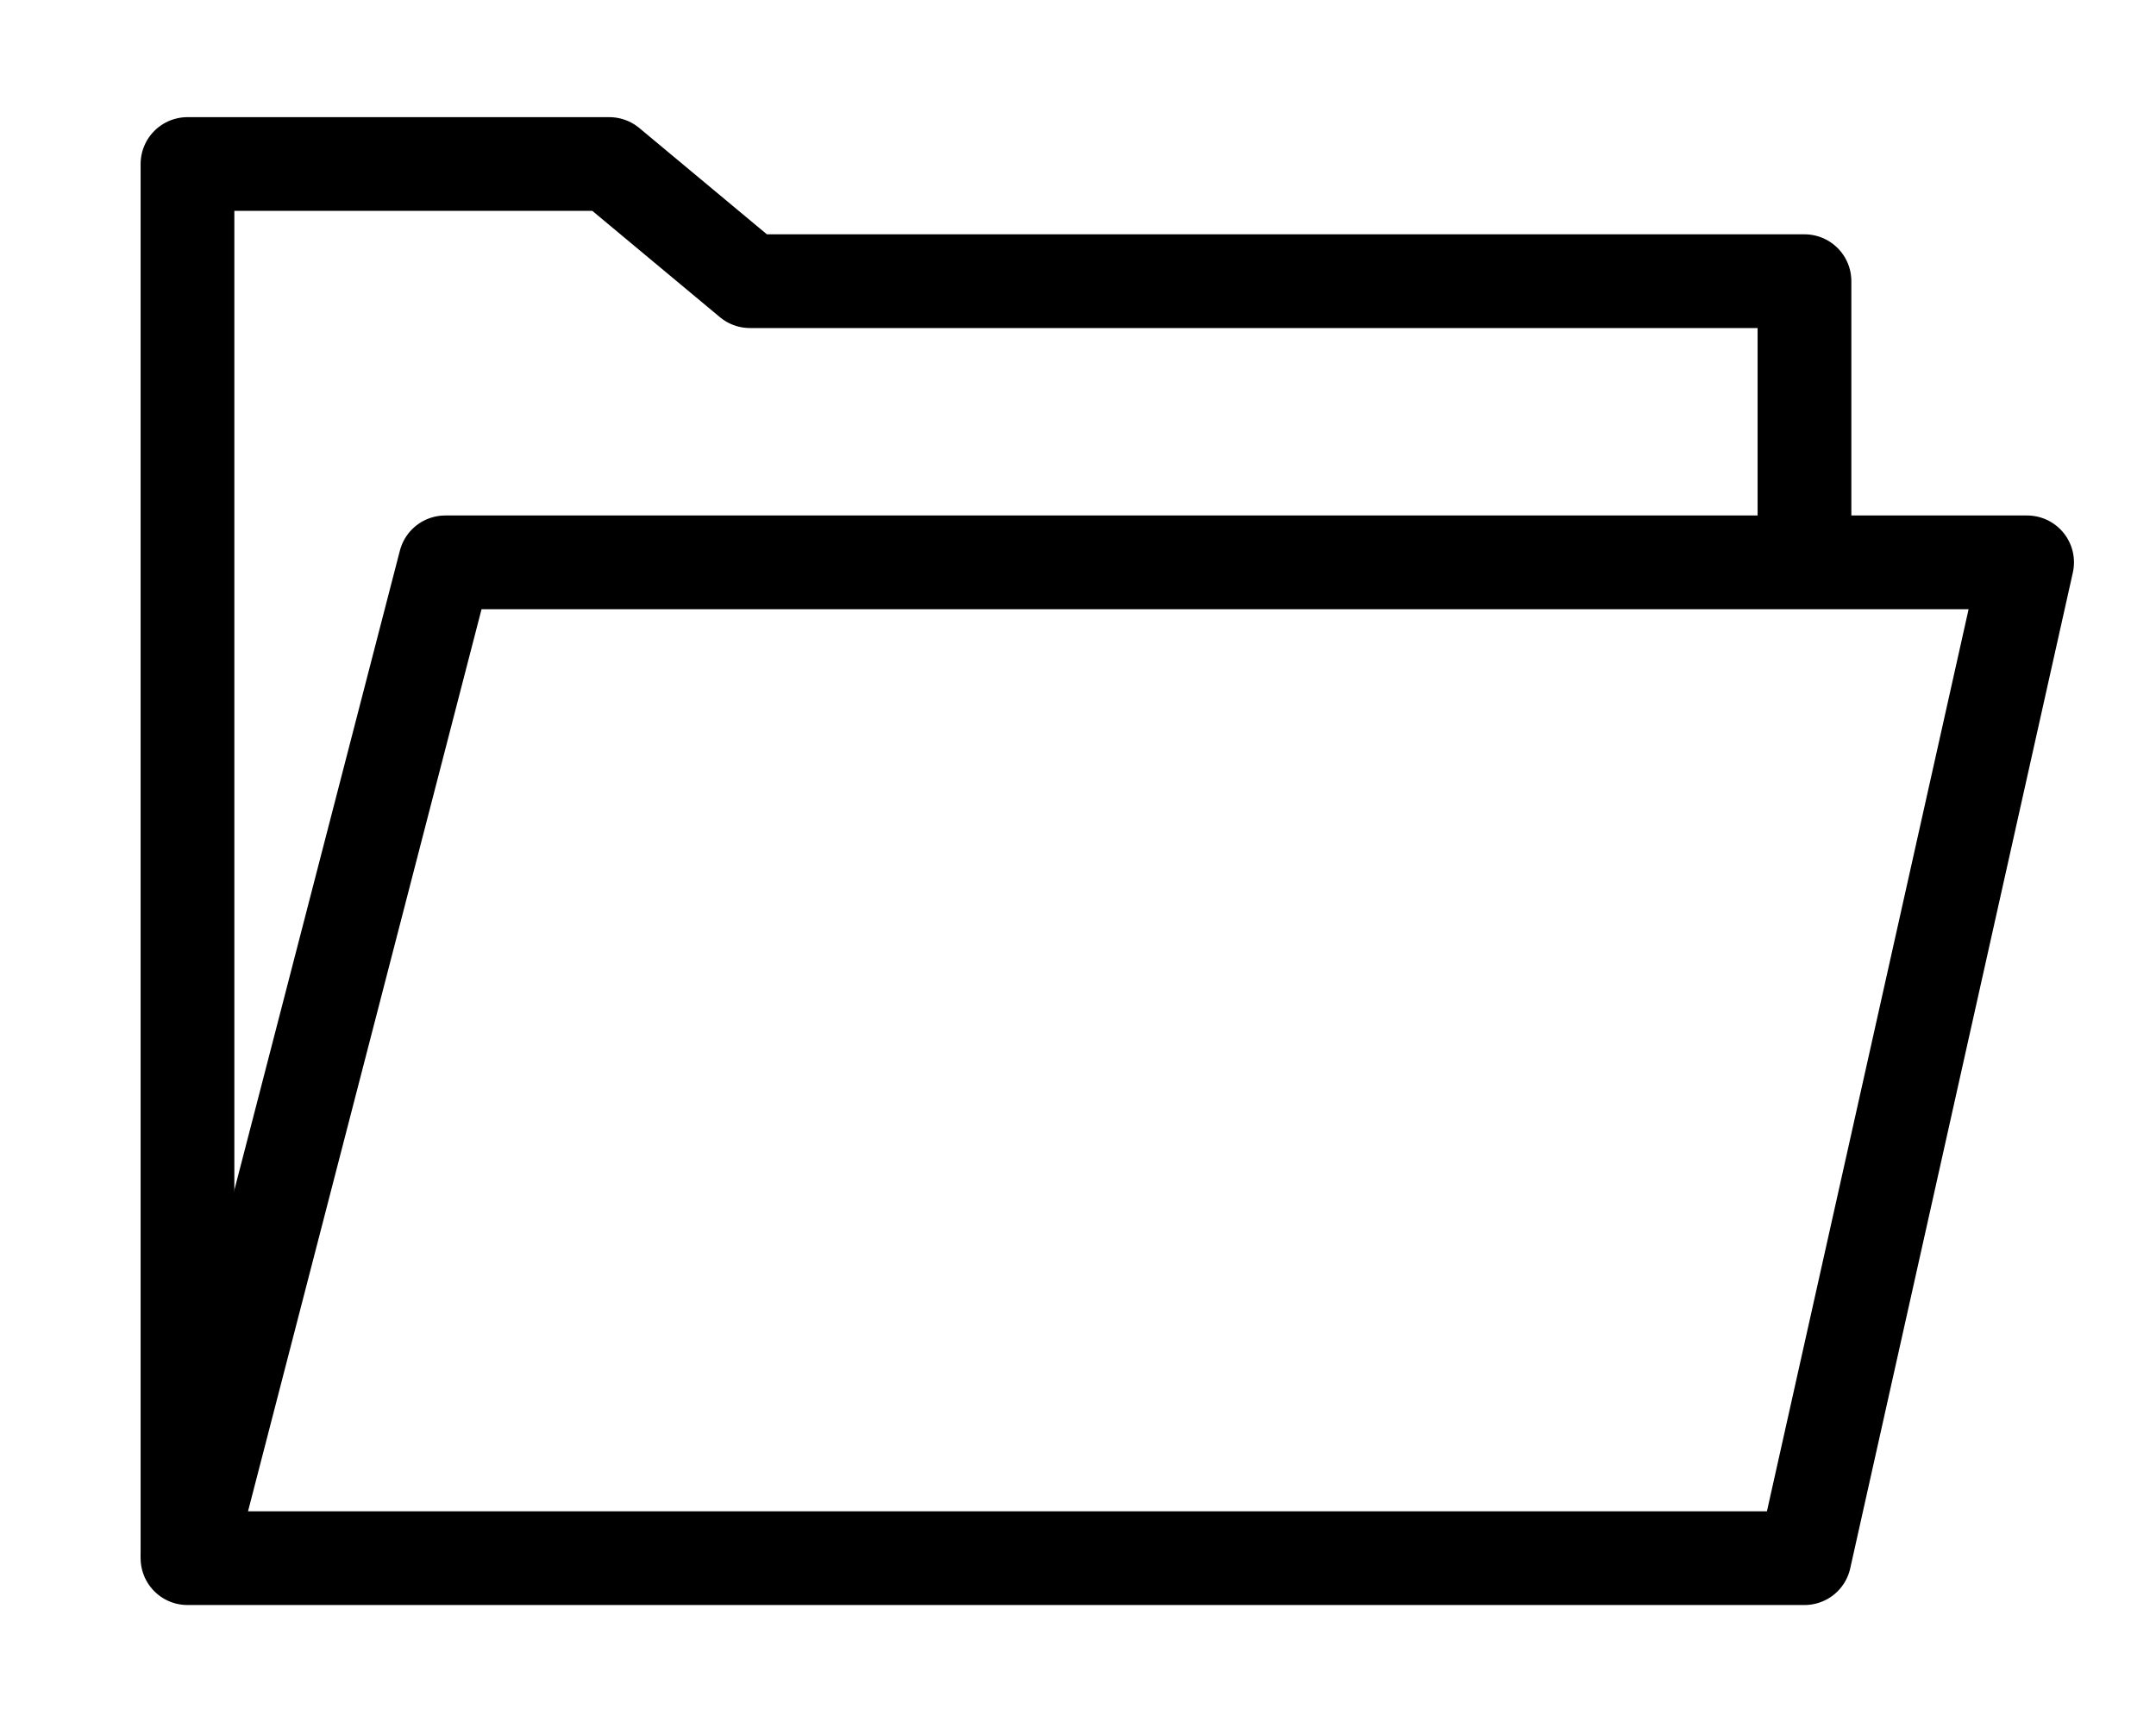 <svg width="92" height="74" viewBox="0 0 92 74" fill="none" xmlns="http://www.w3.org/2000/svg">
<path d="M19 24L8 66.5H77L86.5 24H19Z" stroke="black" stroke-width="4" stroke-linejoin="round"/>
<path d="M8 66.5V7H26L32 12H77V24" stroke="black" stroke-width="4" stroke-linejoin="round"/>
</svg>

